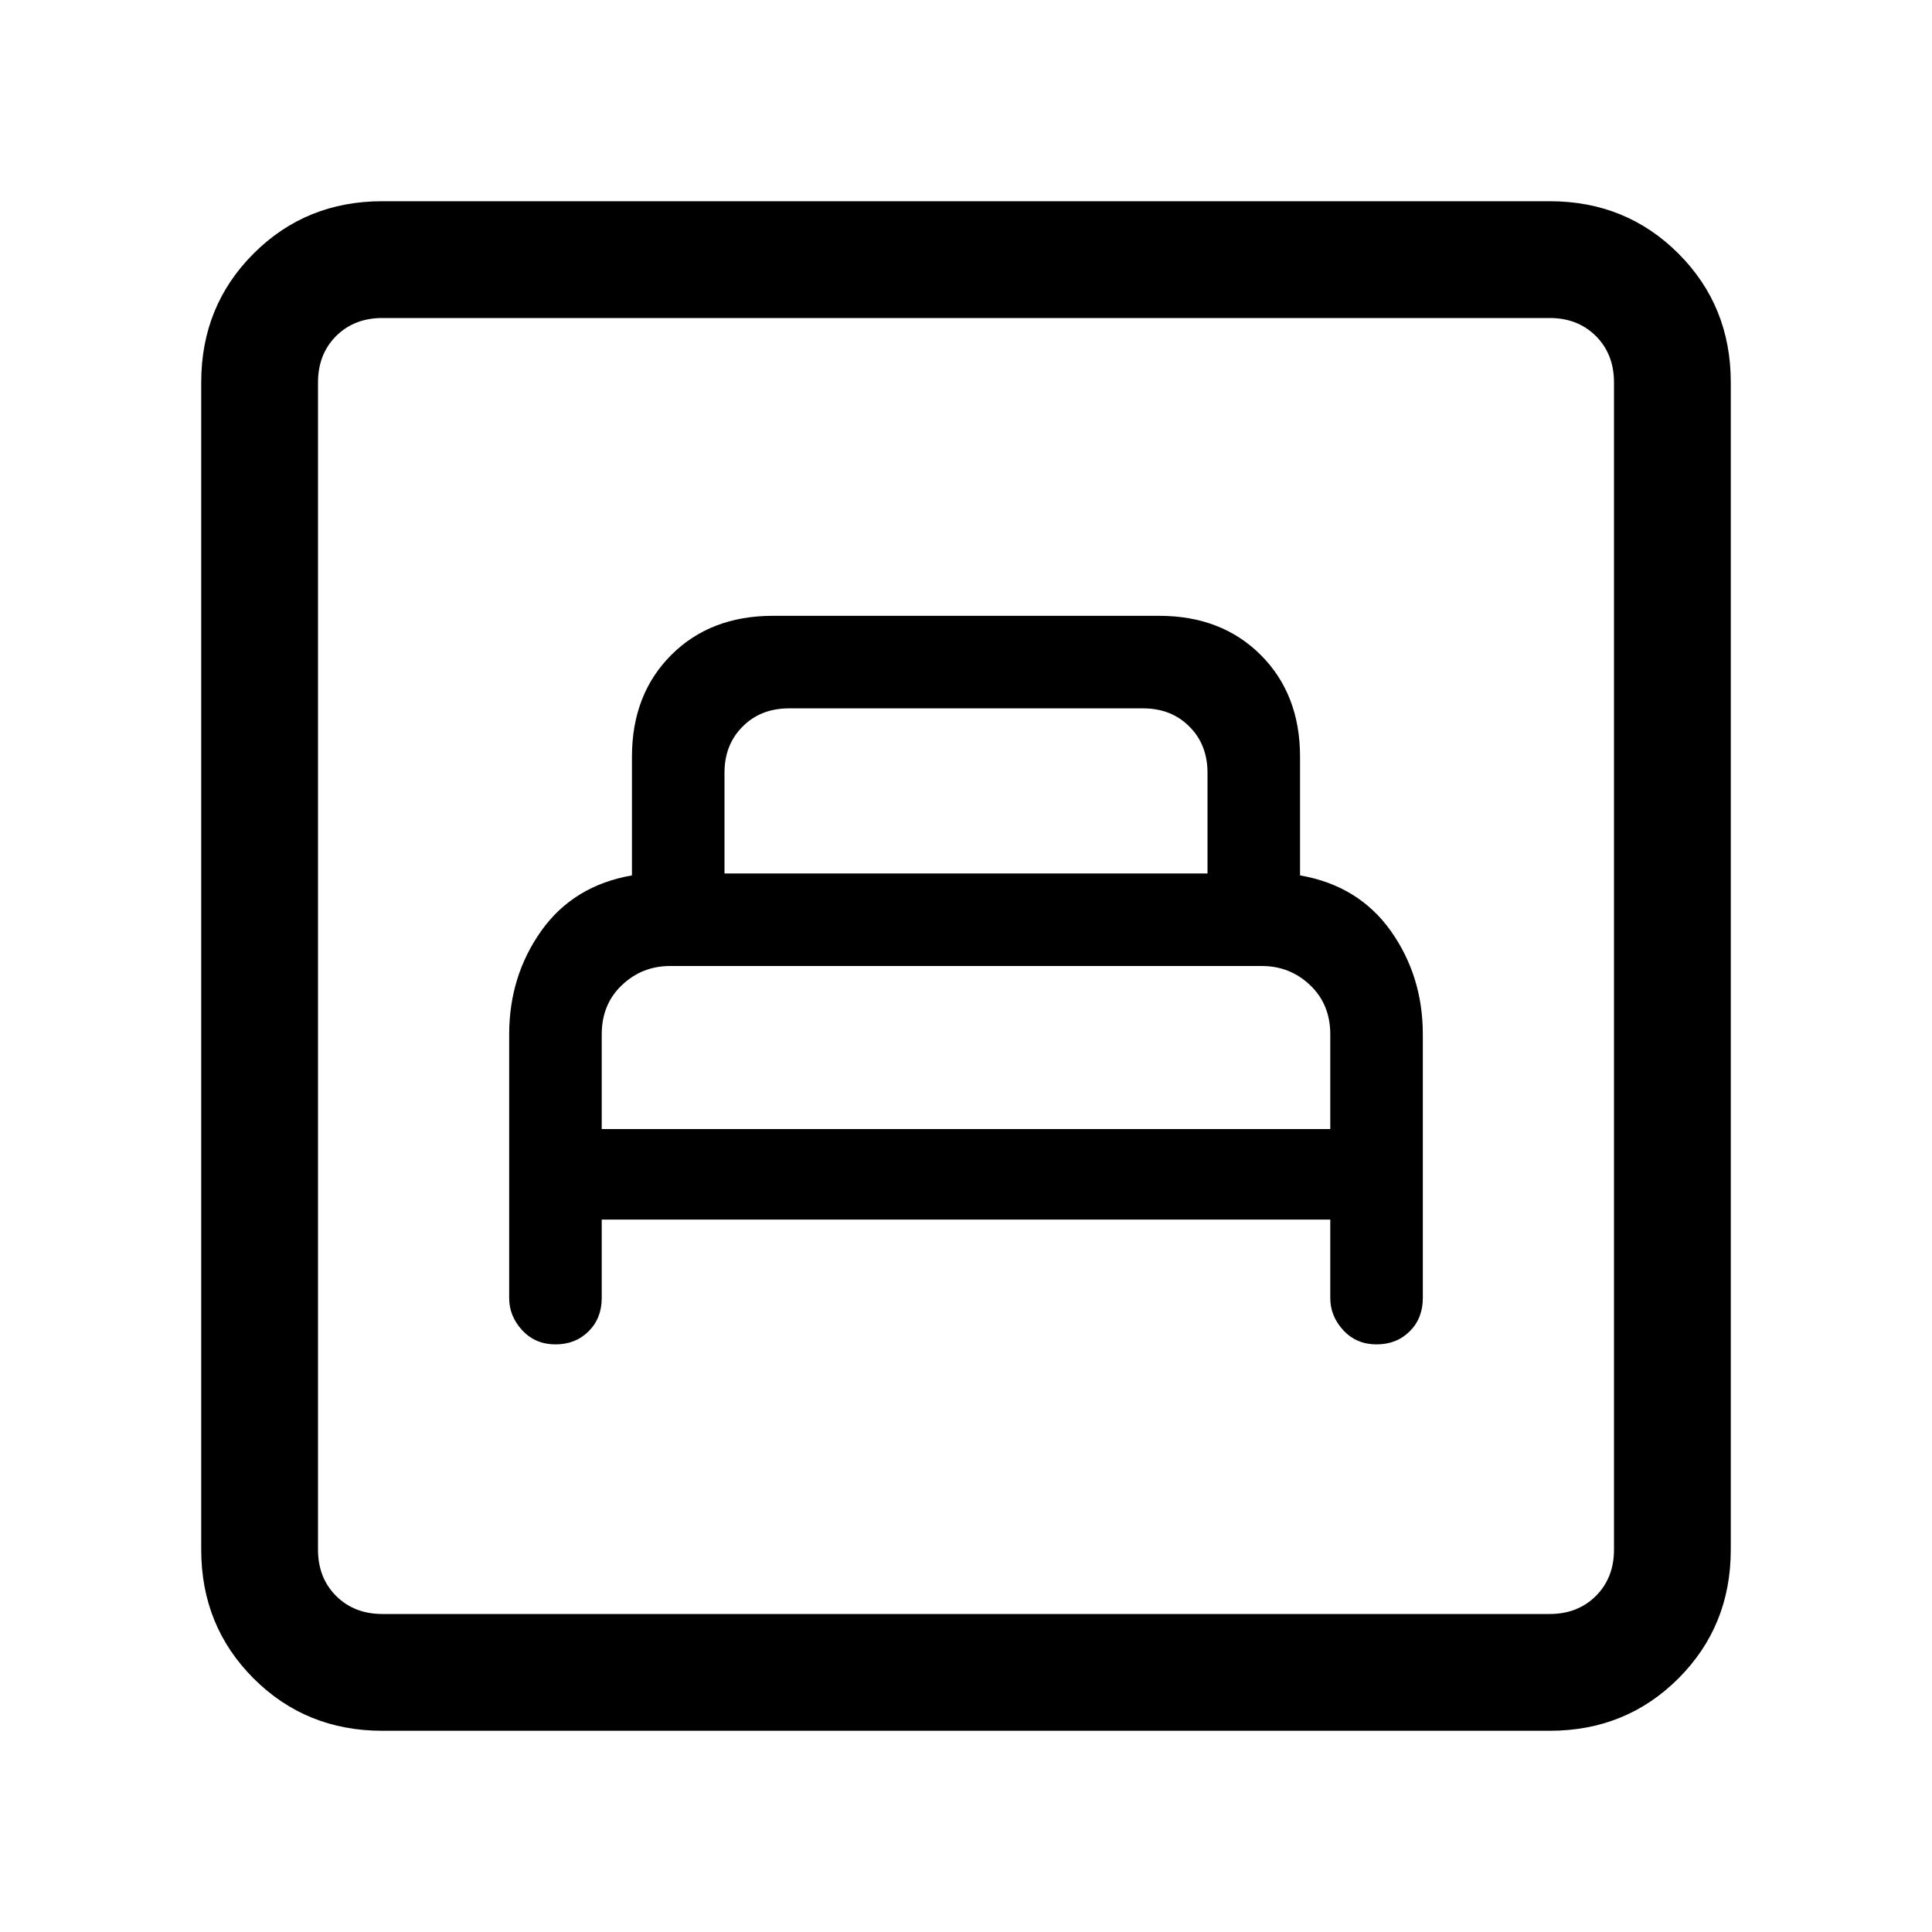 <svg xmlns="http://www.w3.org/2000/svg" height="20" width="20"><path d="M6.229 12.625h7.542v.813q0 .187.135.333.136.146.344.146.208 0 .344-.136.135-.135.135-.343v-2.73q0-.604-.333-1.073-.334-.468-.938-.573V7.833q0-.645-.406-1.052-.406-.406-1.052-.406H8q-.646 0-1.052.406-.406.407-.406 1.052v1.229q-.604.105-.938.573-.333.469-.333 1.073v2.73q0 .187.135.333.136.146.344.146.208 0 .344-.136.135-.135.135-.343ZM7.5 9.042V8q0-.292.188-.479.187-.188.479-.188h3.666q.292 0 .479.188.188.187.188.479v1.042Zm-1.271 2.646v-.98q0-.312.209-.51.208-.198.5-.198h6.124q.292 0 .5.198.209.198.209.51v.98Zm-2.271 6.229q-.791 0-1.333-.542-.542-.542-.542-1.333V3.958q0-.791.542-1.333.542-.542 1.333-.542h12.084q.791 0 1.333.542.542.542.542 1.333v12.084q0 .791-.542 1.333-.542.542-1.333.542Zm0-1.209h12.084q.291 0 .479-.187.187-.188.187-.479V3.958q0-.291-.187-.479-.188-.187-.479-.187H3.958q-.291 0-.479.187-.187.188-.187.479v12.084q0 .291.187.479.188.187.479.187Zm-.666 0V3.292 16.708Z"/></svg>